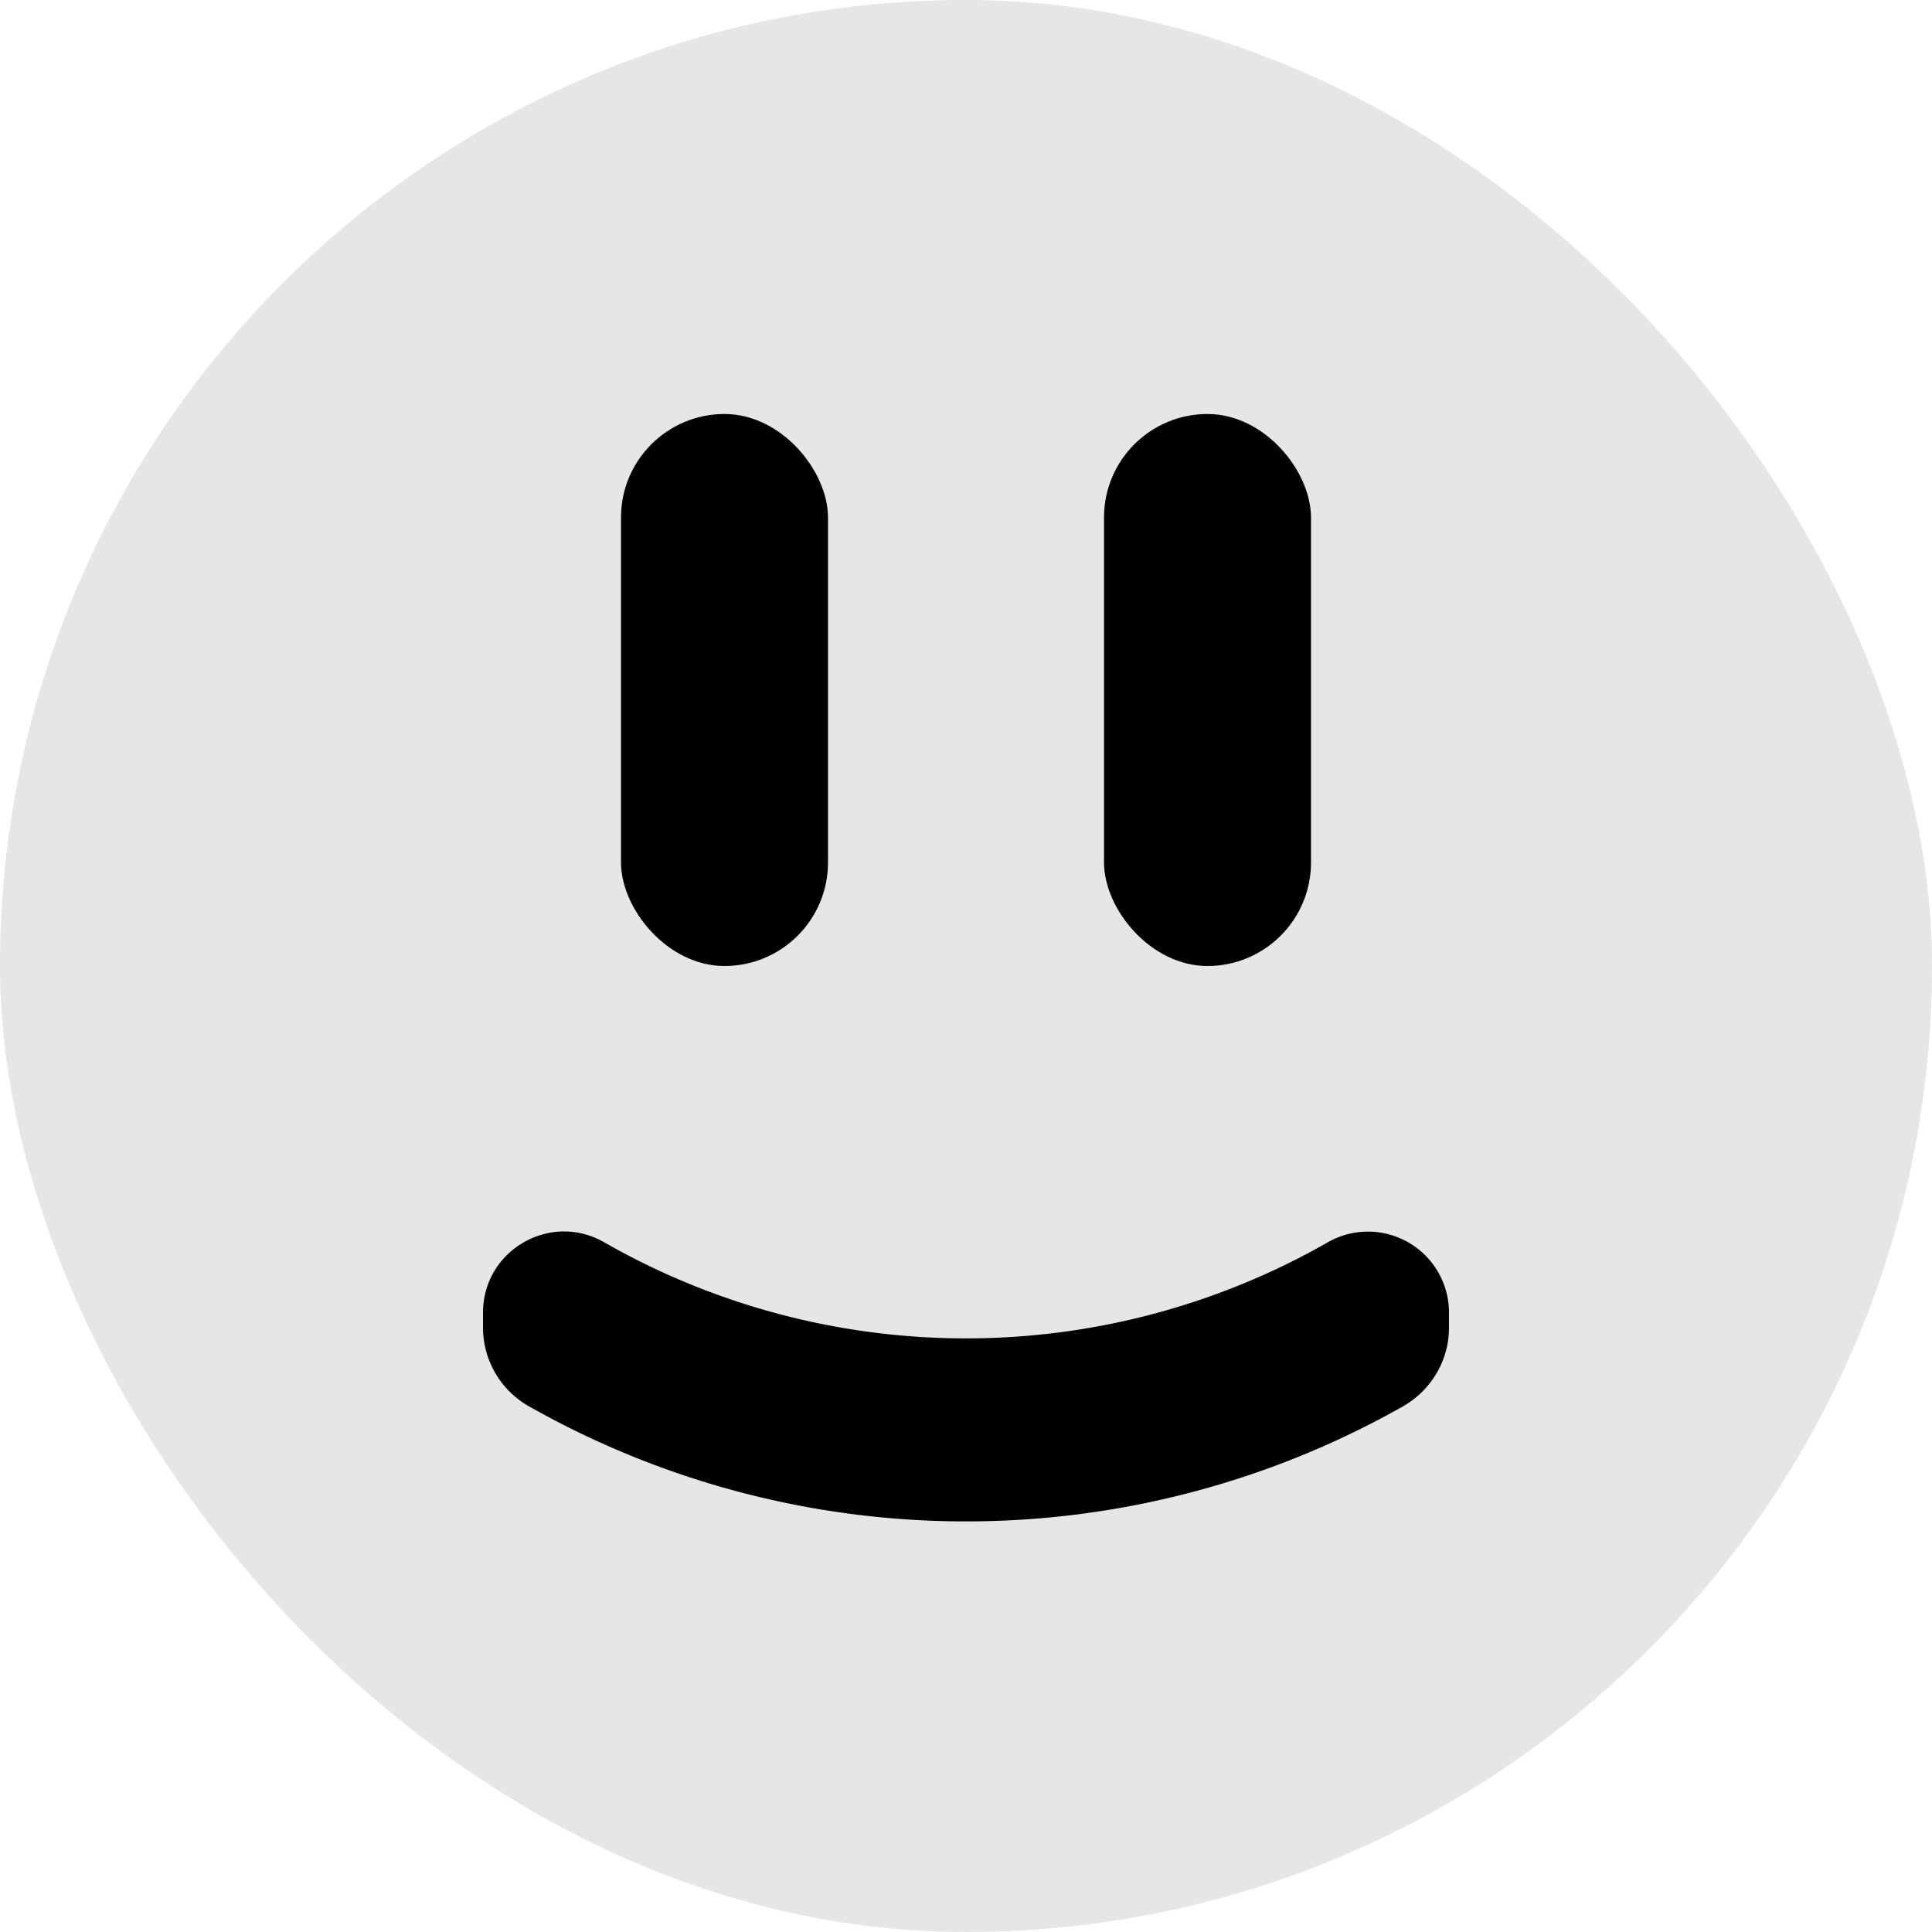 <svg xmlns="http://www.w3.org/2000/svg" viewBox="0 0 14 14"><g clip-path="url(#clip0_1057_11232)"><rect fill-opacity=".1" height="14" rx="7" width="14"/><rect height="4" rx=".75" width="1.5" x="8" y="3"/><rect height="4" rx=".75" width="1.5" x="4.5" y="3"/><path d="M3.5 9.512c0-.451.487-.734.878-.51a5.284 5.284 0 0 0 5.244 0 .587.587 0 0 1 .878.51v.11c0 .234-.128.451-.33.567a6.43 6.43 0 0 1-6.34 0 .656.656 0 0 1-.33-.567v-.11z"/></g></svg>